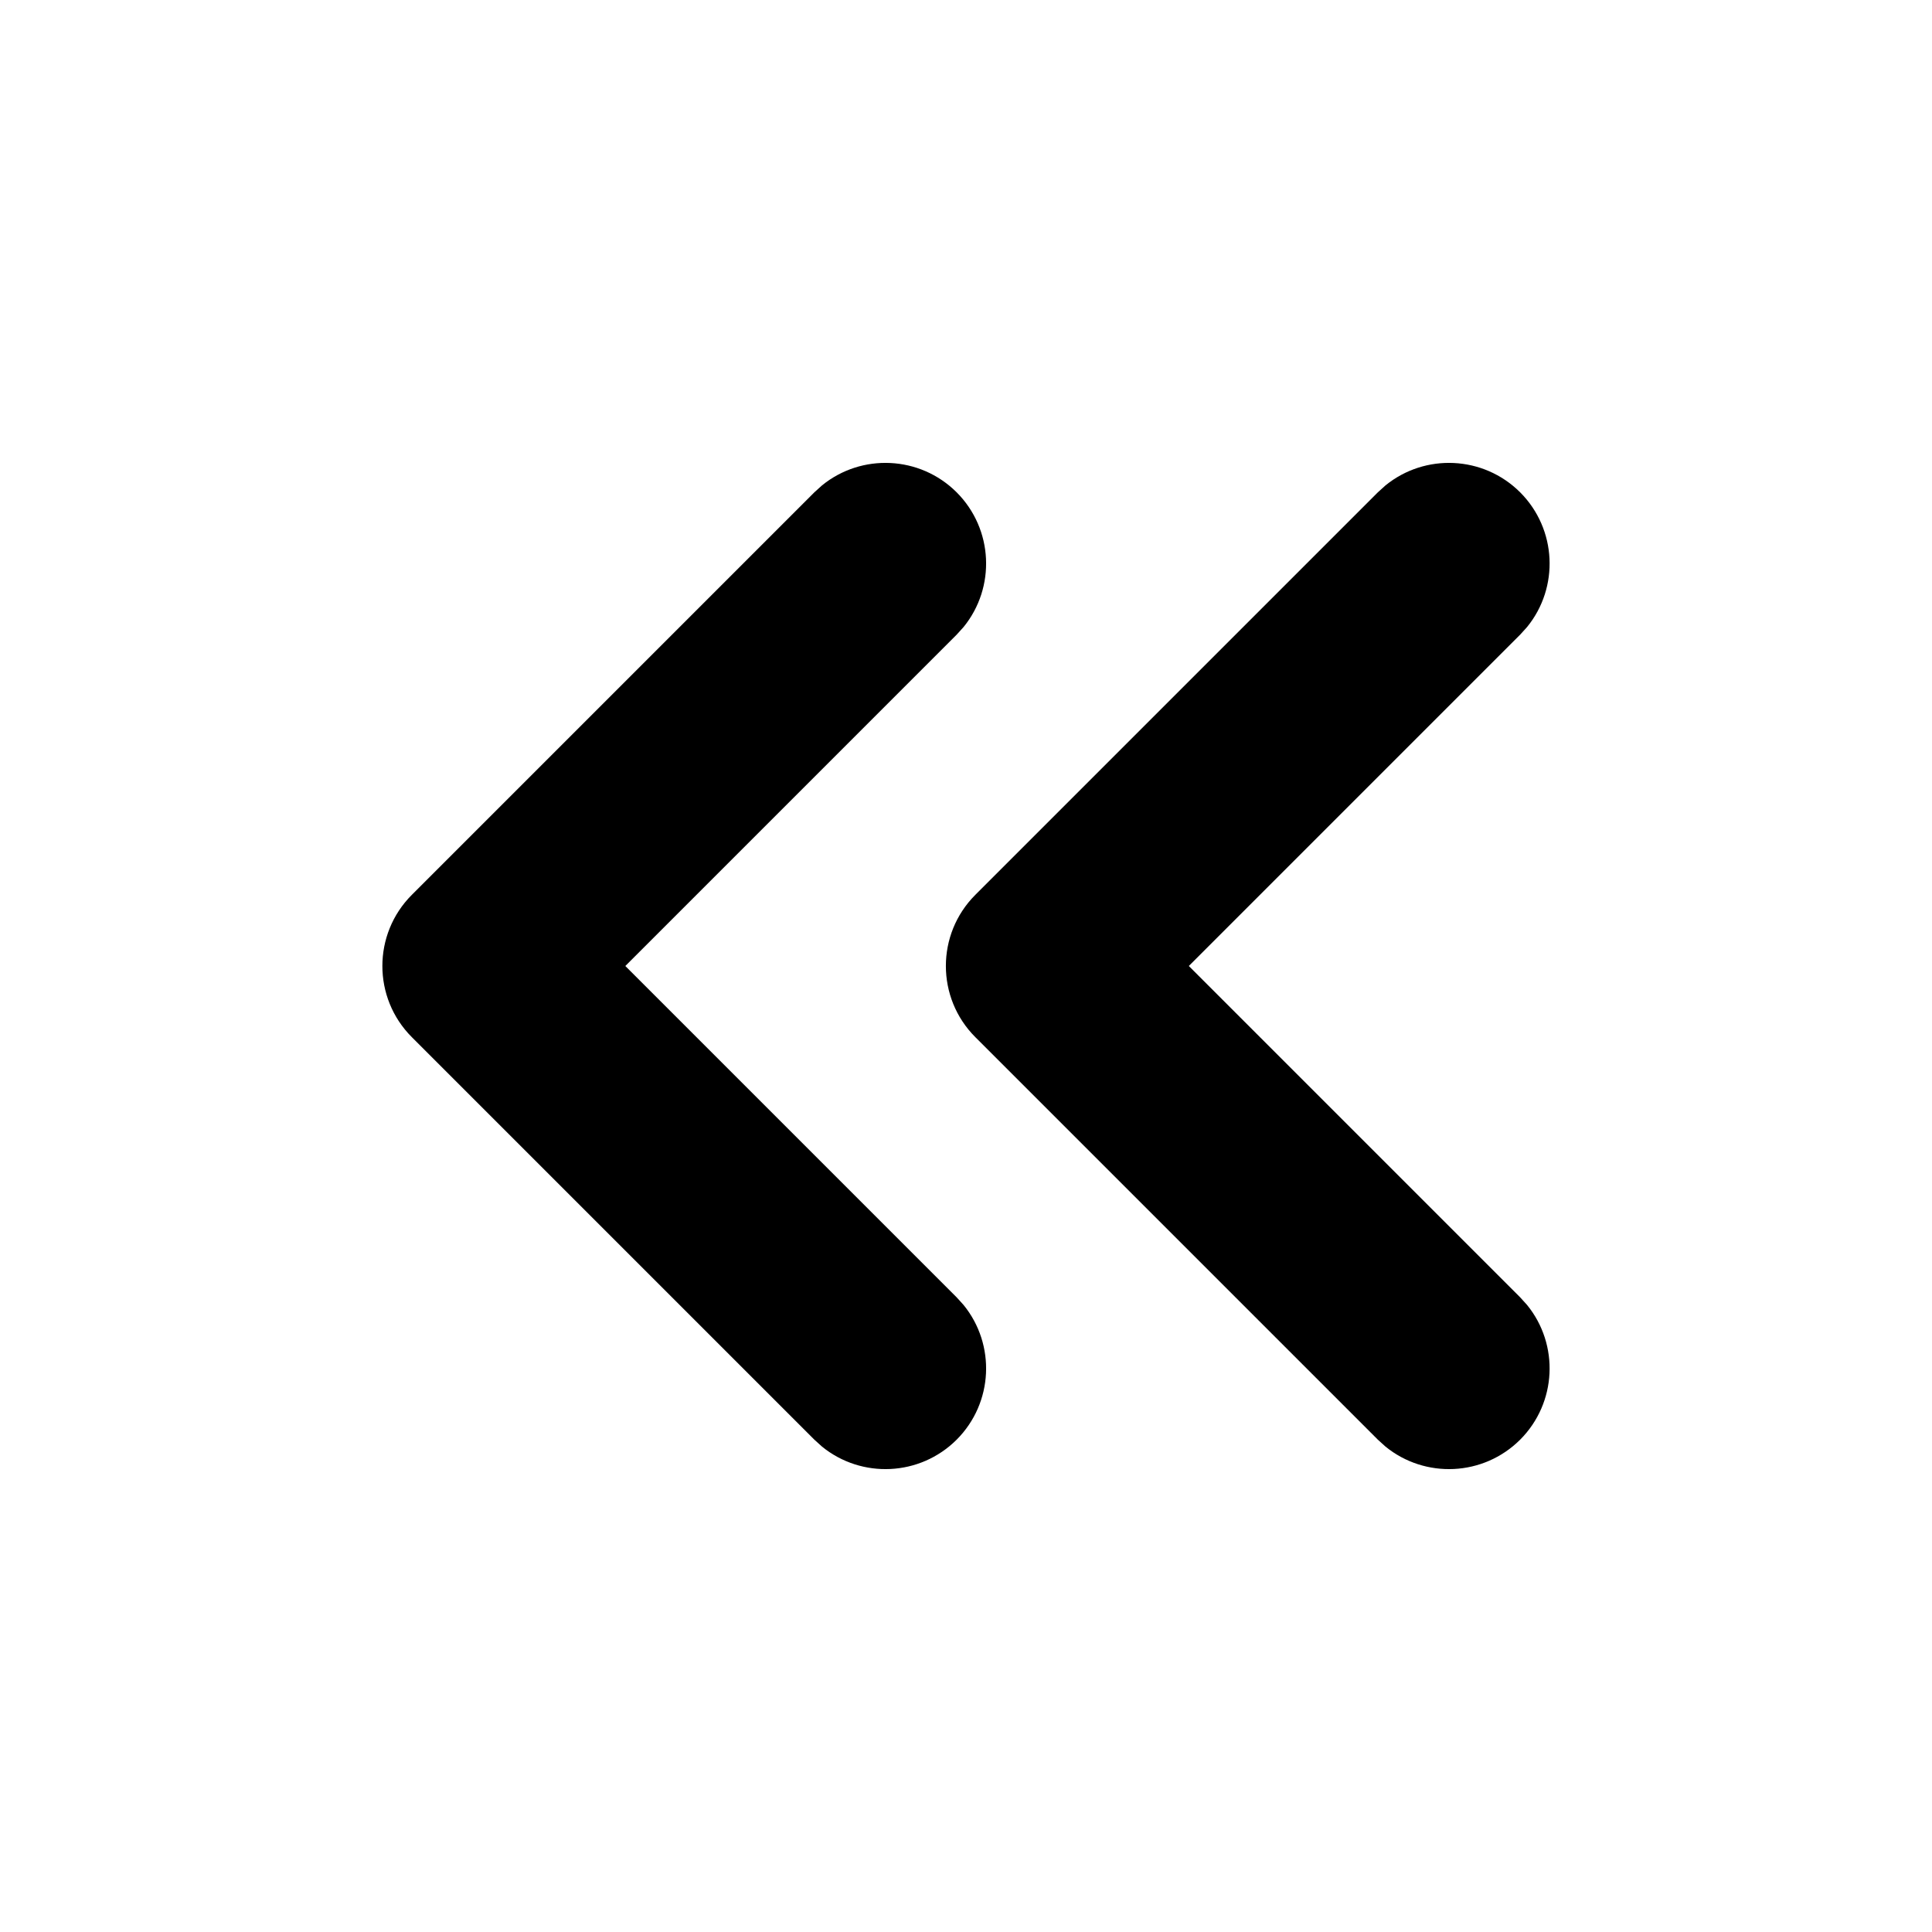 <svg viewBox="0 0 24 24" fill="currentColor" xmlns="http://www.w3.org/2000/svg">
<path d="M10.211 6.03C10.702 5.63 11.426 5.659 11.884 6.116C12.341 6.574 12.37 7.298 11.97 7.789L11.884 7.884L7.768 12L11.884 16.116L11.97 16.211C12.37 16.702 12.341 17.426 11.884 17.884C11.426 18.341 10.702 18.37 10.211 17.97L10.116 17.884L5.116 12.884C4.628 12.396 4.628 11.604 5.116 11.116L10.116 6.116L10.211 6.03Z" fill="currentColor"/>
<path d="M17.211 6.03C17.702 5.63 18.426 5.659 18.884 6.116C19.341 6.574 19.37 7.298 18.97 7.789L18.884 7.884L14.768 12L18.884 16.116L18.97 16.211C19.37 16.702 19.341 17.426 18.884 17.884C18.426 18.341 17.702 18.37 17.211 17.97L17.116 17.884L12.116 12.884C11.628 12.396 11.628 11.604 12.116 11.116L17.116 6.116L17.211 6.03Z" fill="currentColor"/>
</svg>
